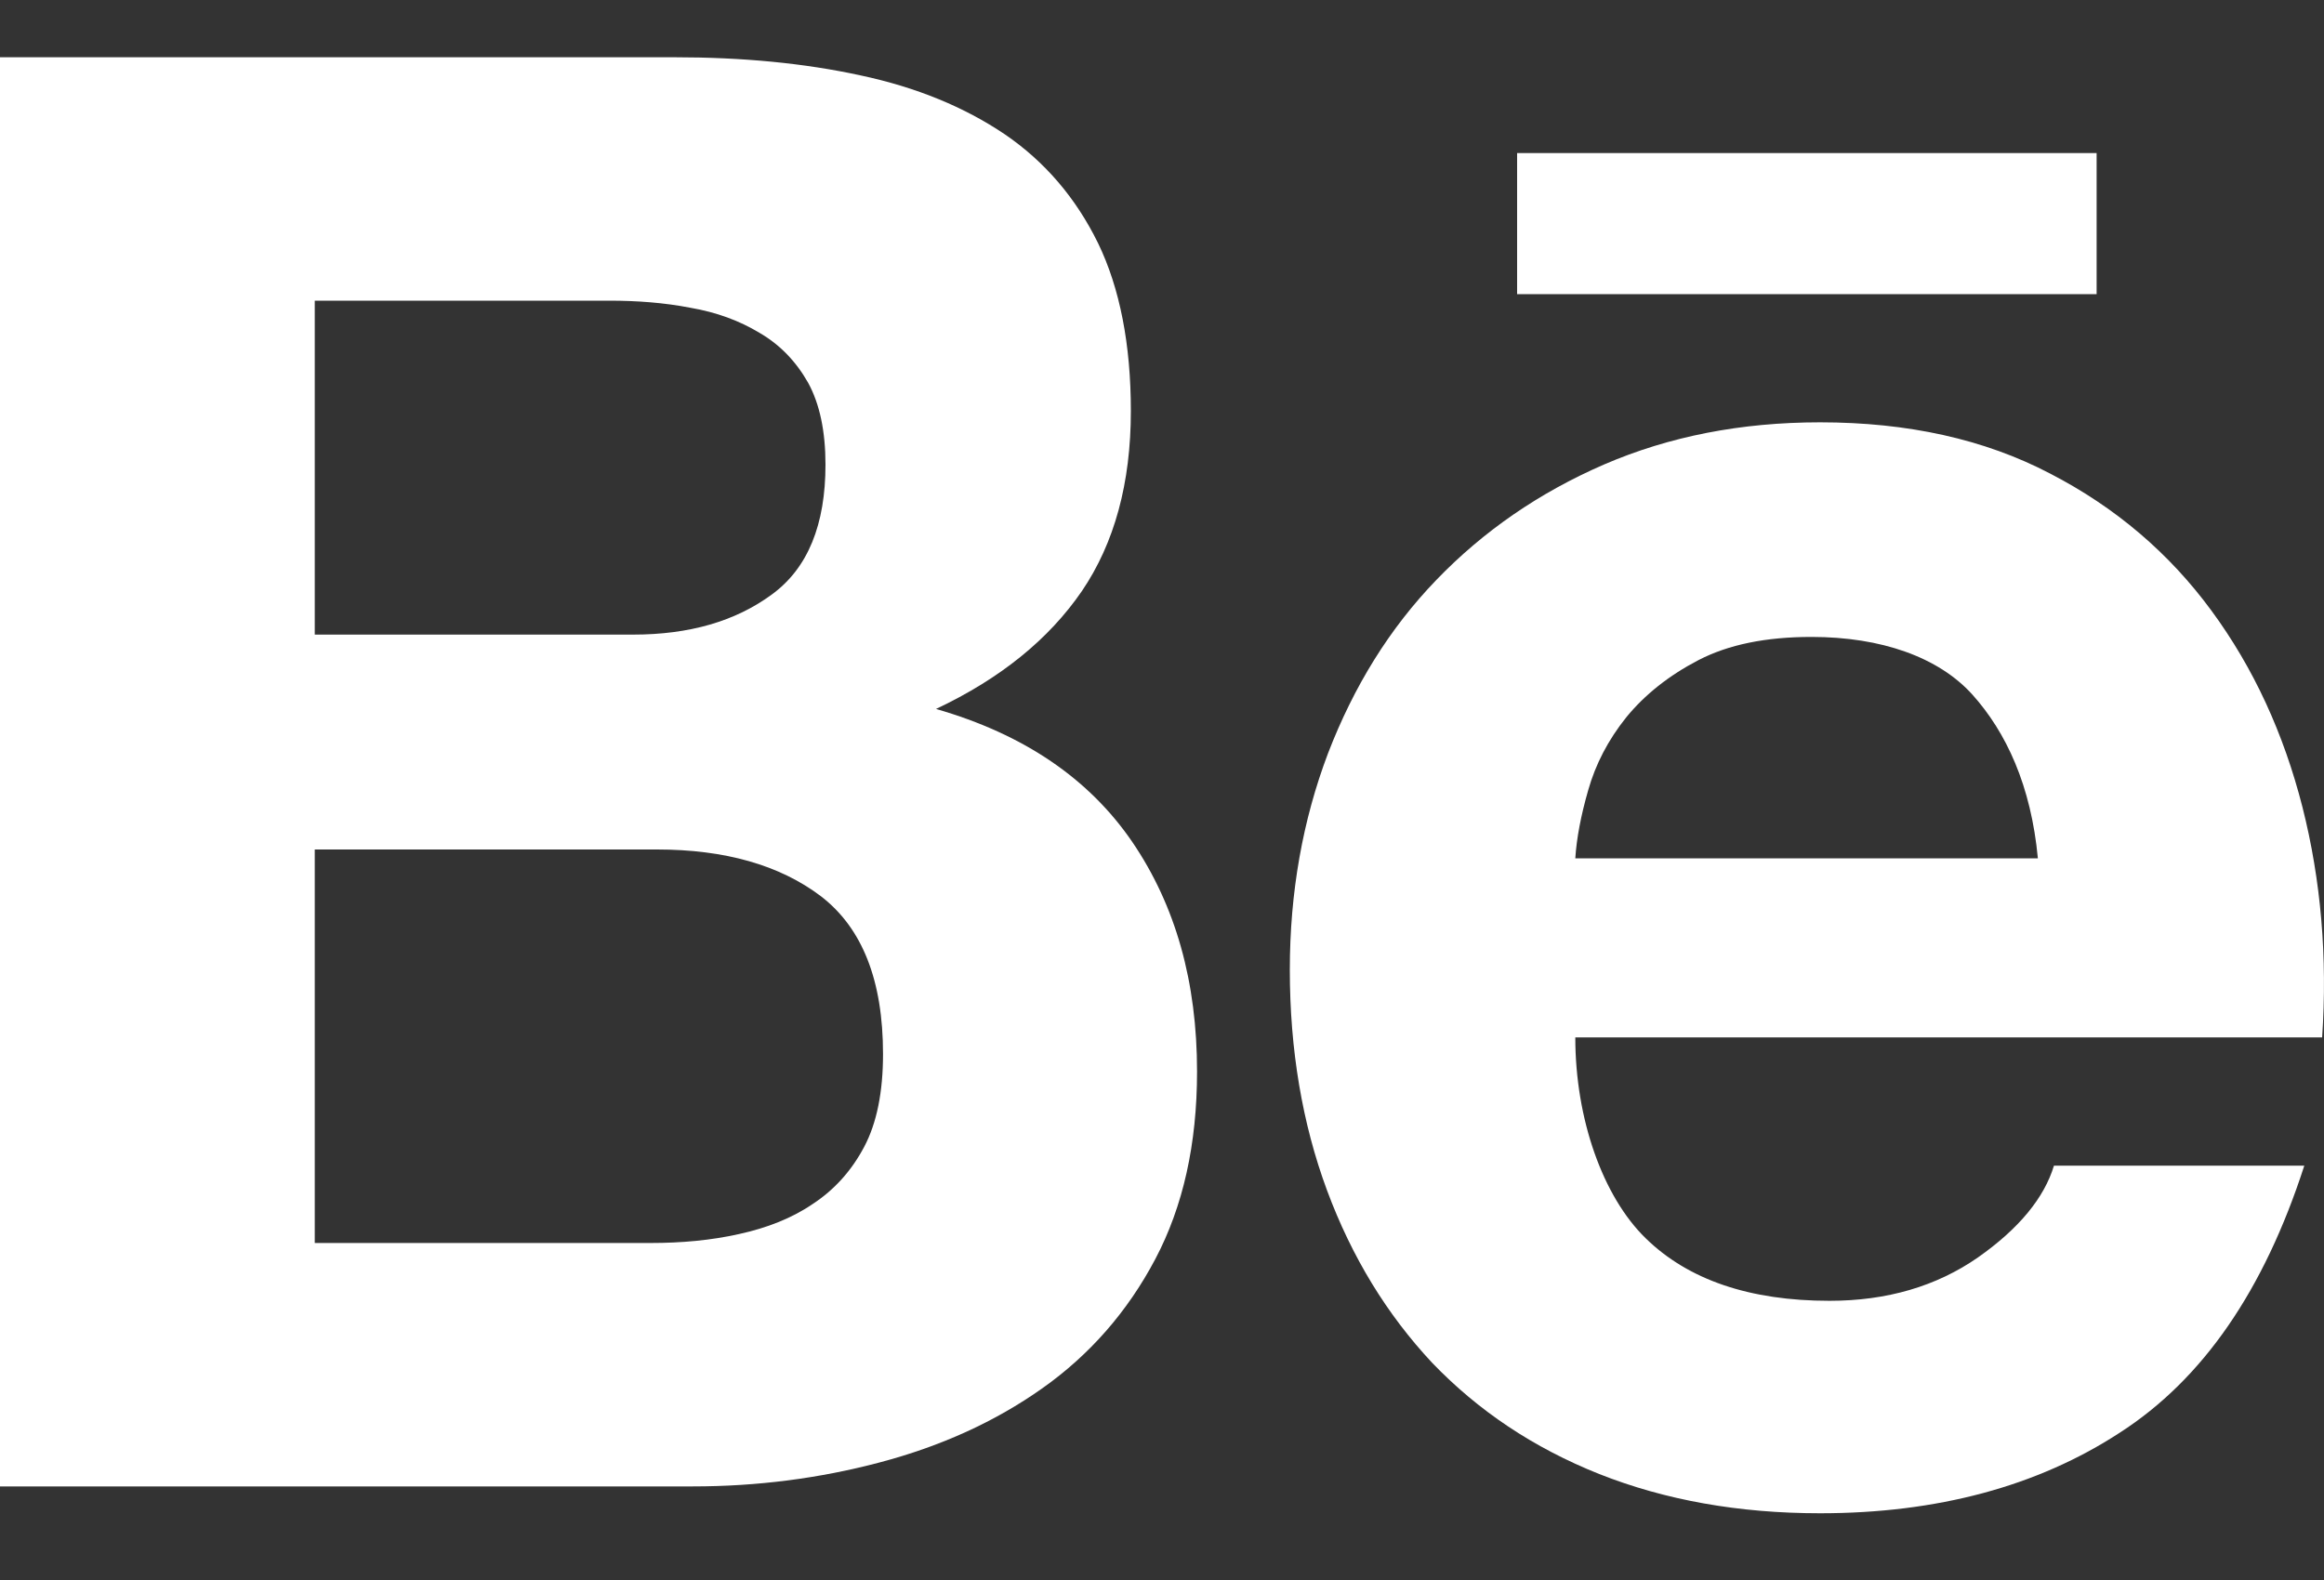 <svg width="25" height="17" viewBox="0 0 25 17" fill="none" xmlns="http://www.w3.org/2000/svg">
<rect x="0" y="0" width="25" height="17" fill="#333333" stroke="none"/>
<path d="M9.463 15.735C10.118 15.562 10.703 15.298 11.213 14.937C11.718 14.58 12.128 14.116 12.429 13.545C12.727 12.98 12.877 12.309 12.877 11.529C12.877 10.567 12.648 9.746 12.181 9.06C11.716 8.379 11.015 7.9 10.069 7.628C10.764 7.3 11.284 6.876 11.638 6.36C11.989 5.843 12.165 5.197 12.165 4.422C12.165 3.707 12.047 3.102 11.813 2.618C11.573 2.128 11.238 1.738 10.809 1.445C10.374 1.152 9.859 0.939 9.256 0.811C8.649 0.679 7.986 0.616 7.25 0.616H0V15.993H7.454C8.142 15.993 8.815 15.907 9.463 15.735ZM3.386 3.235H6.554C6.853 3.235 7.146 3.257 7.425 3.311C7.709 3.36 7.953 3.45 8.17 3.581C8.388 3.707 8.561 3.886 8.692 4.116C8.818 4.345 8.88 4.641 8.88 4.999C8.88 5.643 8.692 6.113 8.302 6.397C7.909 6.686 7.412 6.828 6.812 6.828H3.386L3.386 3.235ZM3.386 13.374V9.14H7.067C7.796 9.14 8.388 9.307 8.832 9.644C9.276 9.986 9.499 10.549 9.499 11.341C9.499 11.746 9.433 12.081 9.297 12.338C9.16 12.598 8.973 12.803 8.746 12.952C8.52 13.107 8.251 13.212 7.949 13.278C7.65 13.345 7.333 13.374 6.999 13.374L3.386 13.374Z" fill="white"/>
<path d="M15.406 14.663C15.903 15.18 16.495 15.577 17.204 15.86C17.912 16.14 18.702 16.282 19.579 16.282C20.837 16.282 21.917 15.993 22.803 15.415C23.698 14.839 24.355 13.882 24.788 12.542H22.095C21.991 12.886 21.721 13.218 21.278 13.529C20.831 13.84 20.298 13.996 19.681 13.996C18.823 13.996 18.161 13.771 17.703 13.323C17.244 12.876 16.946 12.043 16.946 11.162H24.98C25.038 10.299 24.968 9.473 24.768 8.683C24.566 7.892 24.243 7.187 23.789 6.57C23.335 5.952 22.758 5.459 22.053 5.095C21.346 4.725 20.521 4.544 19.579 4.544C18.726 4.544 17.955 4.696 17.257 4.997C16.558 5.3 15.958 5.714 15.452 6.239C14.948 6.761 14.564 7.383 14.286 8.105C14.014 8.823 13.875 9.601 13.875 10.434C13.875 11.295 14.009 12.089 14.275 12.807C14.543 13.529 14.92 14.143 15.406 14.663ZM17.085 8.501C17.164 8.223 17.298 7.963 17.495 7.717C17.694 7.474 17.953 7.268 18.27 7.103C18.594 6.935 18.998 6.853 19.487 6.853C20.238 6.853 20.854 7.071 21.217 7.473C21.582 7.879 21.849 8.455 21.922 9.235H16.946C16.96 9.018 17.007 8.772 17.085 8.501Z" fill="white"/>
<path d="M22.554 1.647H16.32V3.165H22.554V1.647Z" fill="white"/>
</svg>
